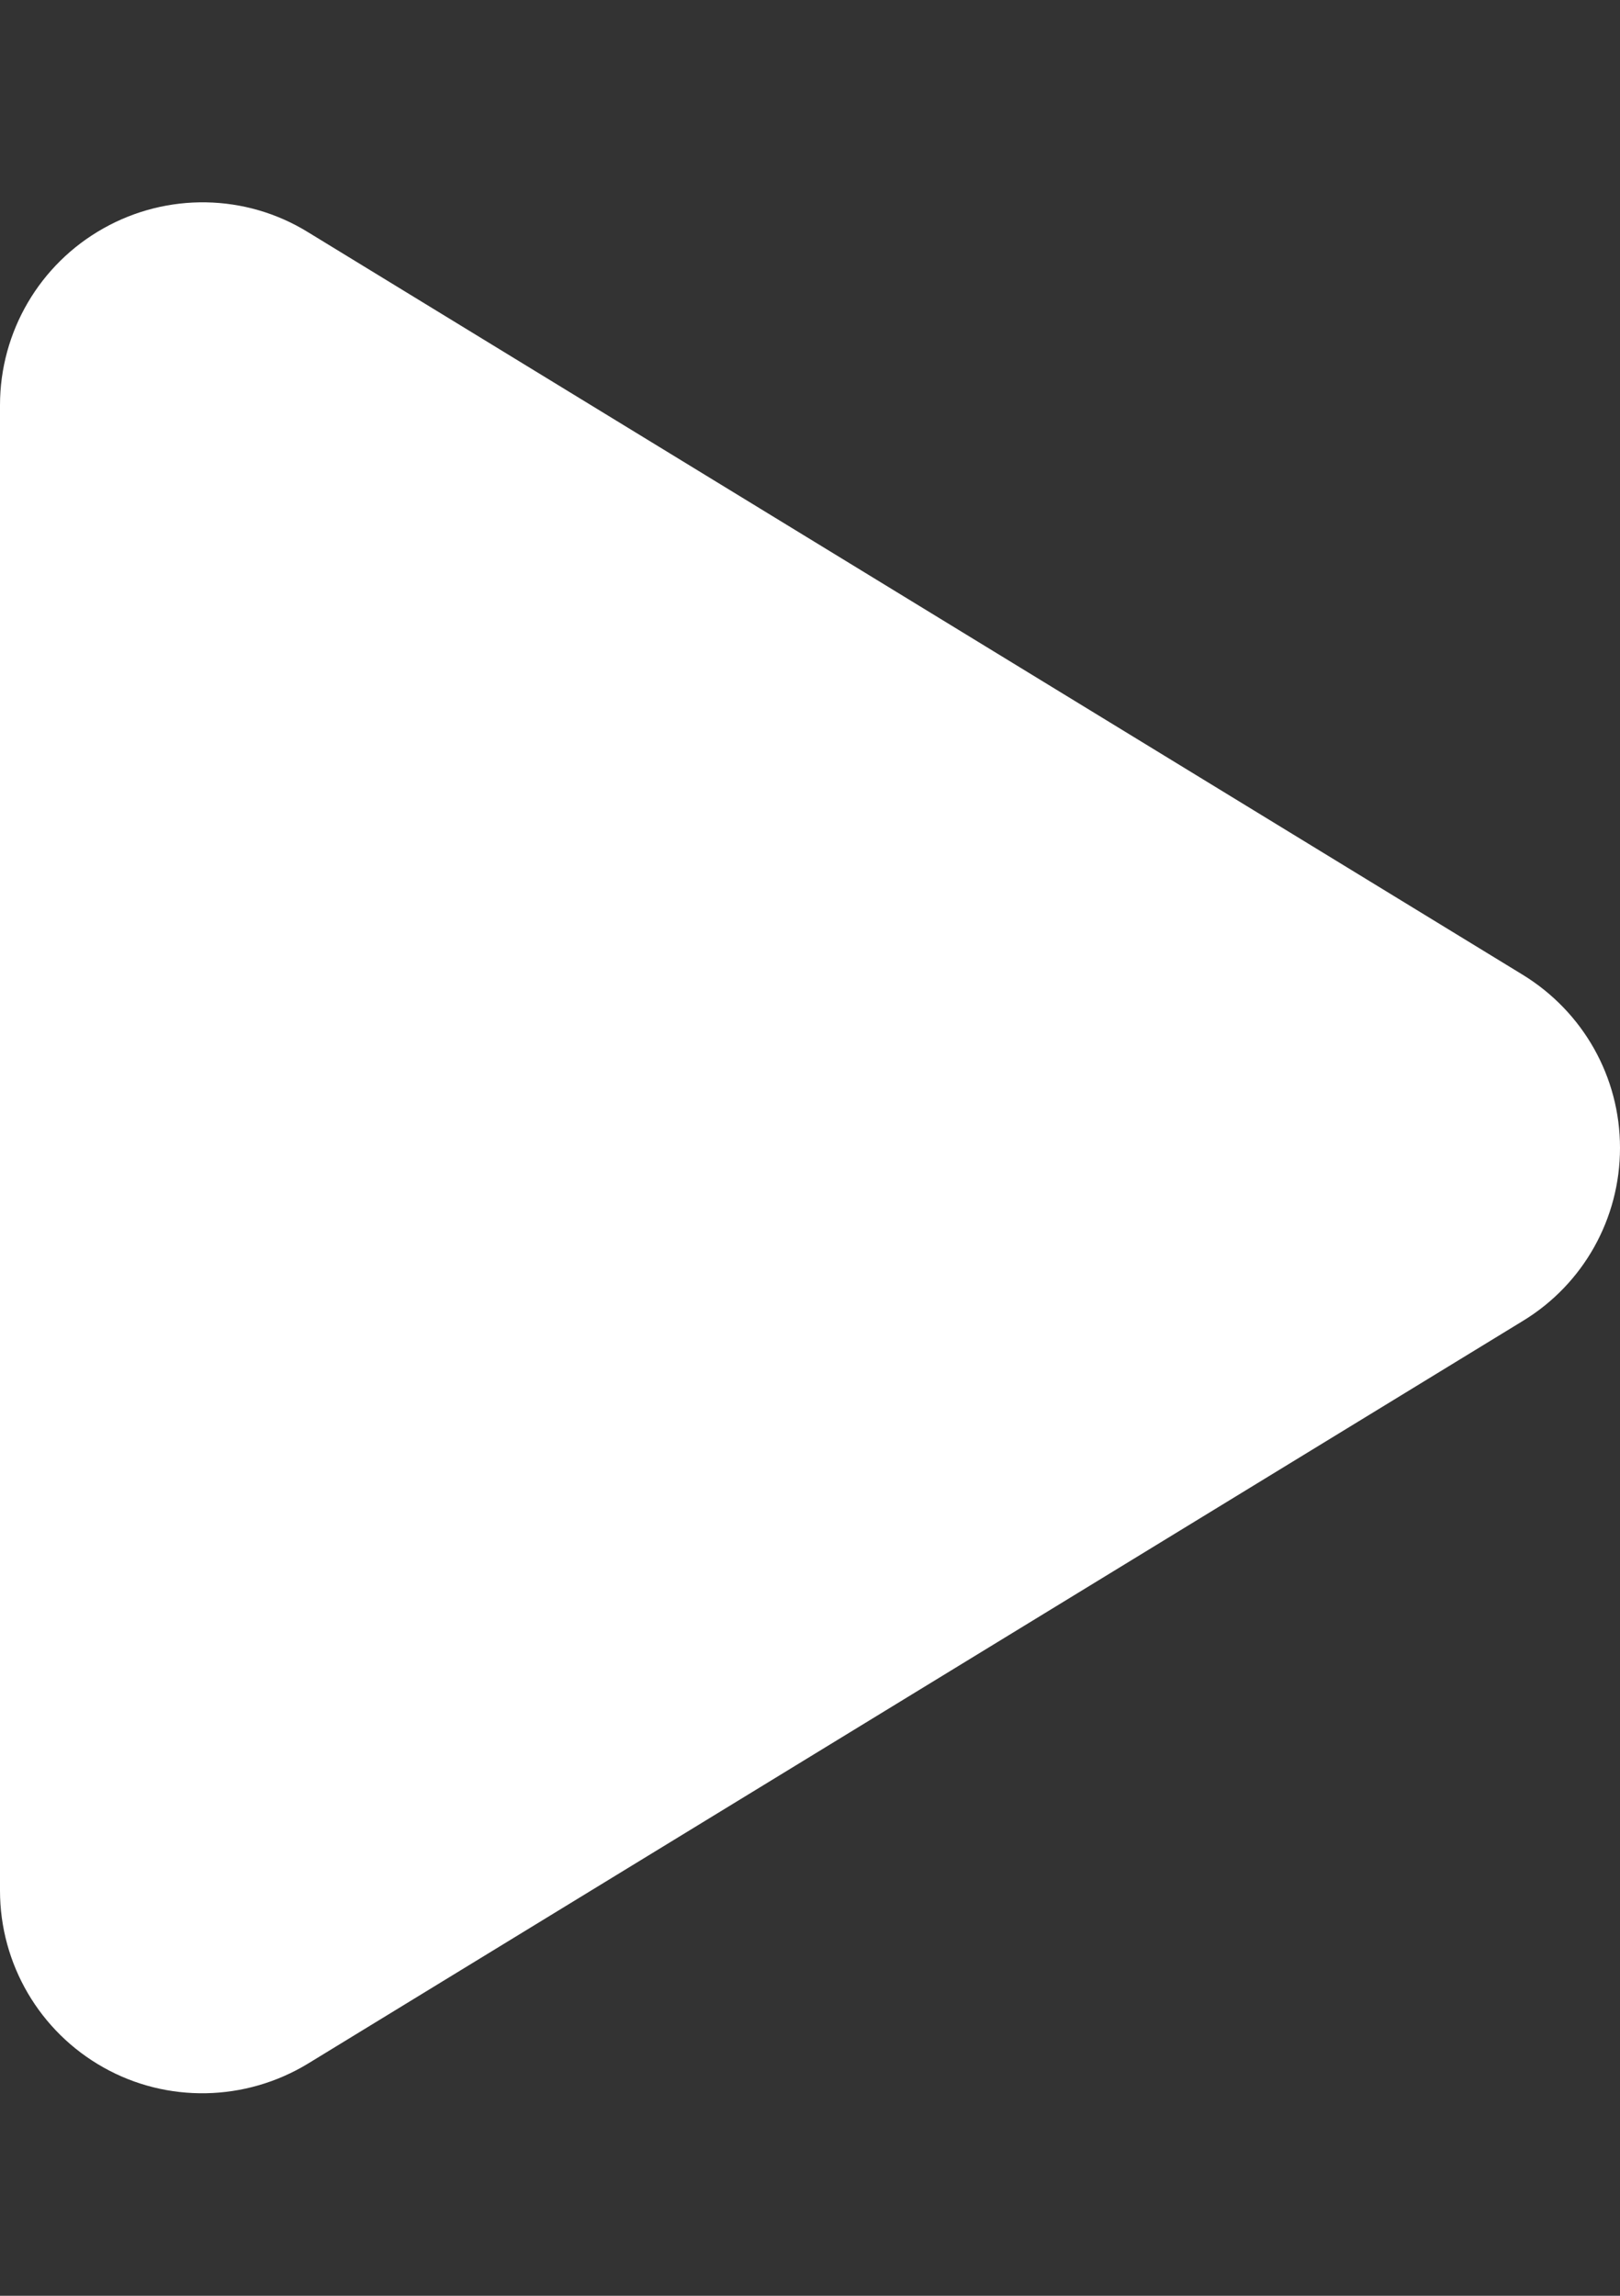 <svg width="12" height="17" viewBox="0 0 12 17" fill="none" xmlns="http://www.w3.org/2000/svg">
<rect x="0" y="0" width="12" height="17" fill="#333333" stroke="none"/>
<path d="M2.281 1.719C1.819 1.434 1.238 1.425 0.766 1.691C0.294 1.956 0 2.456 0 3V14C0 14.544 0.294 15.044 0.766 15.309C1.238 15.575 1.819 15.562 2.281 15.281L11.281 9.781C11.728 9.509 12 9.025 12 8.5C12 7.975 11.728 7.494 11.281 7.219L2.281 1.719Z" fill="white"/>
</svg>
